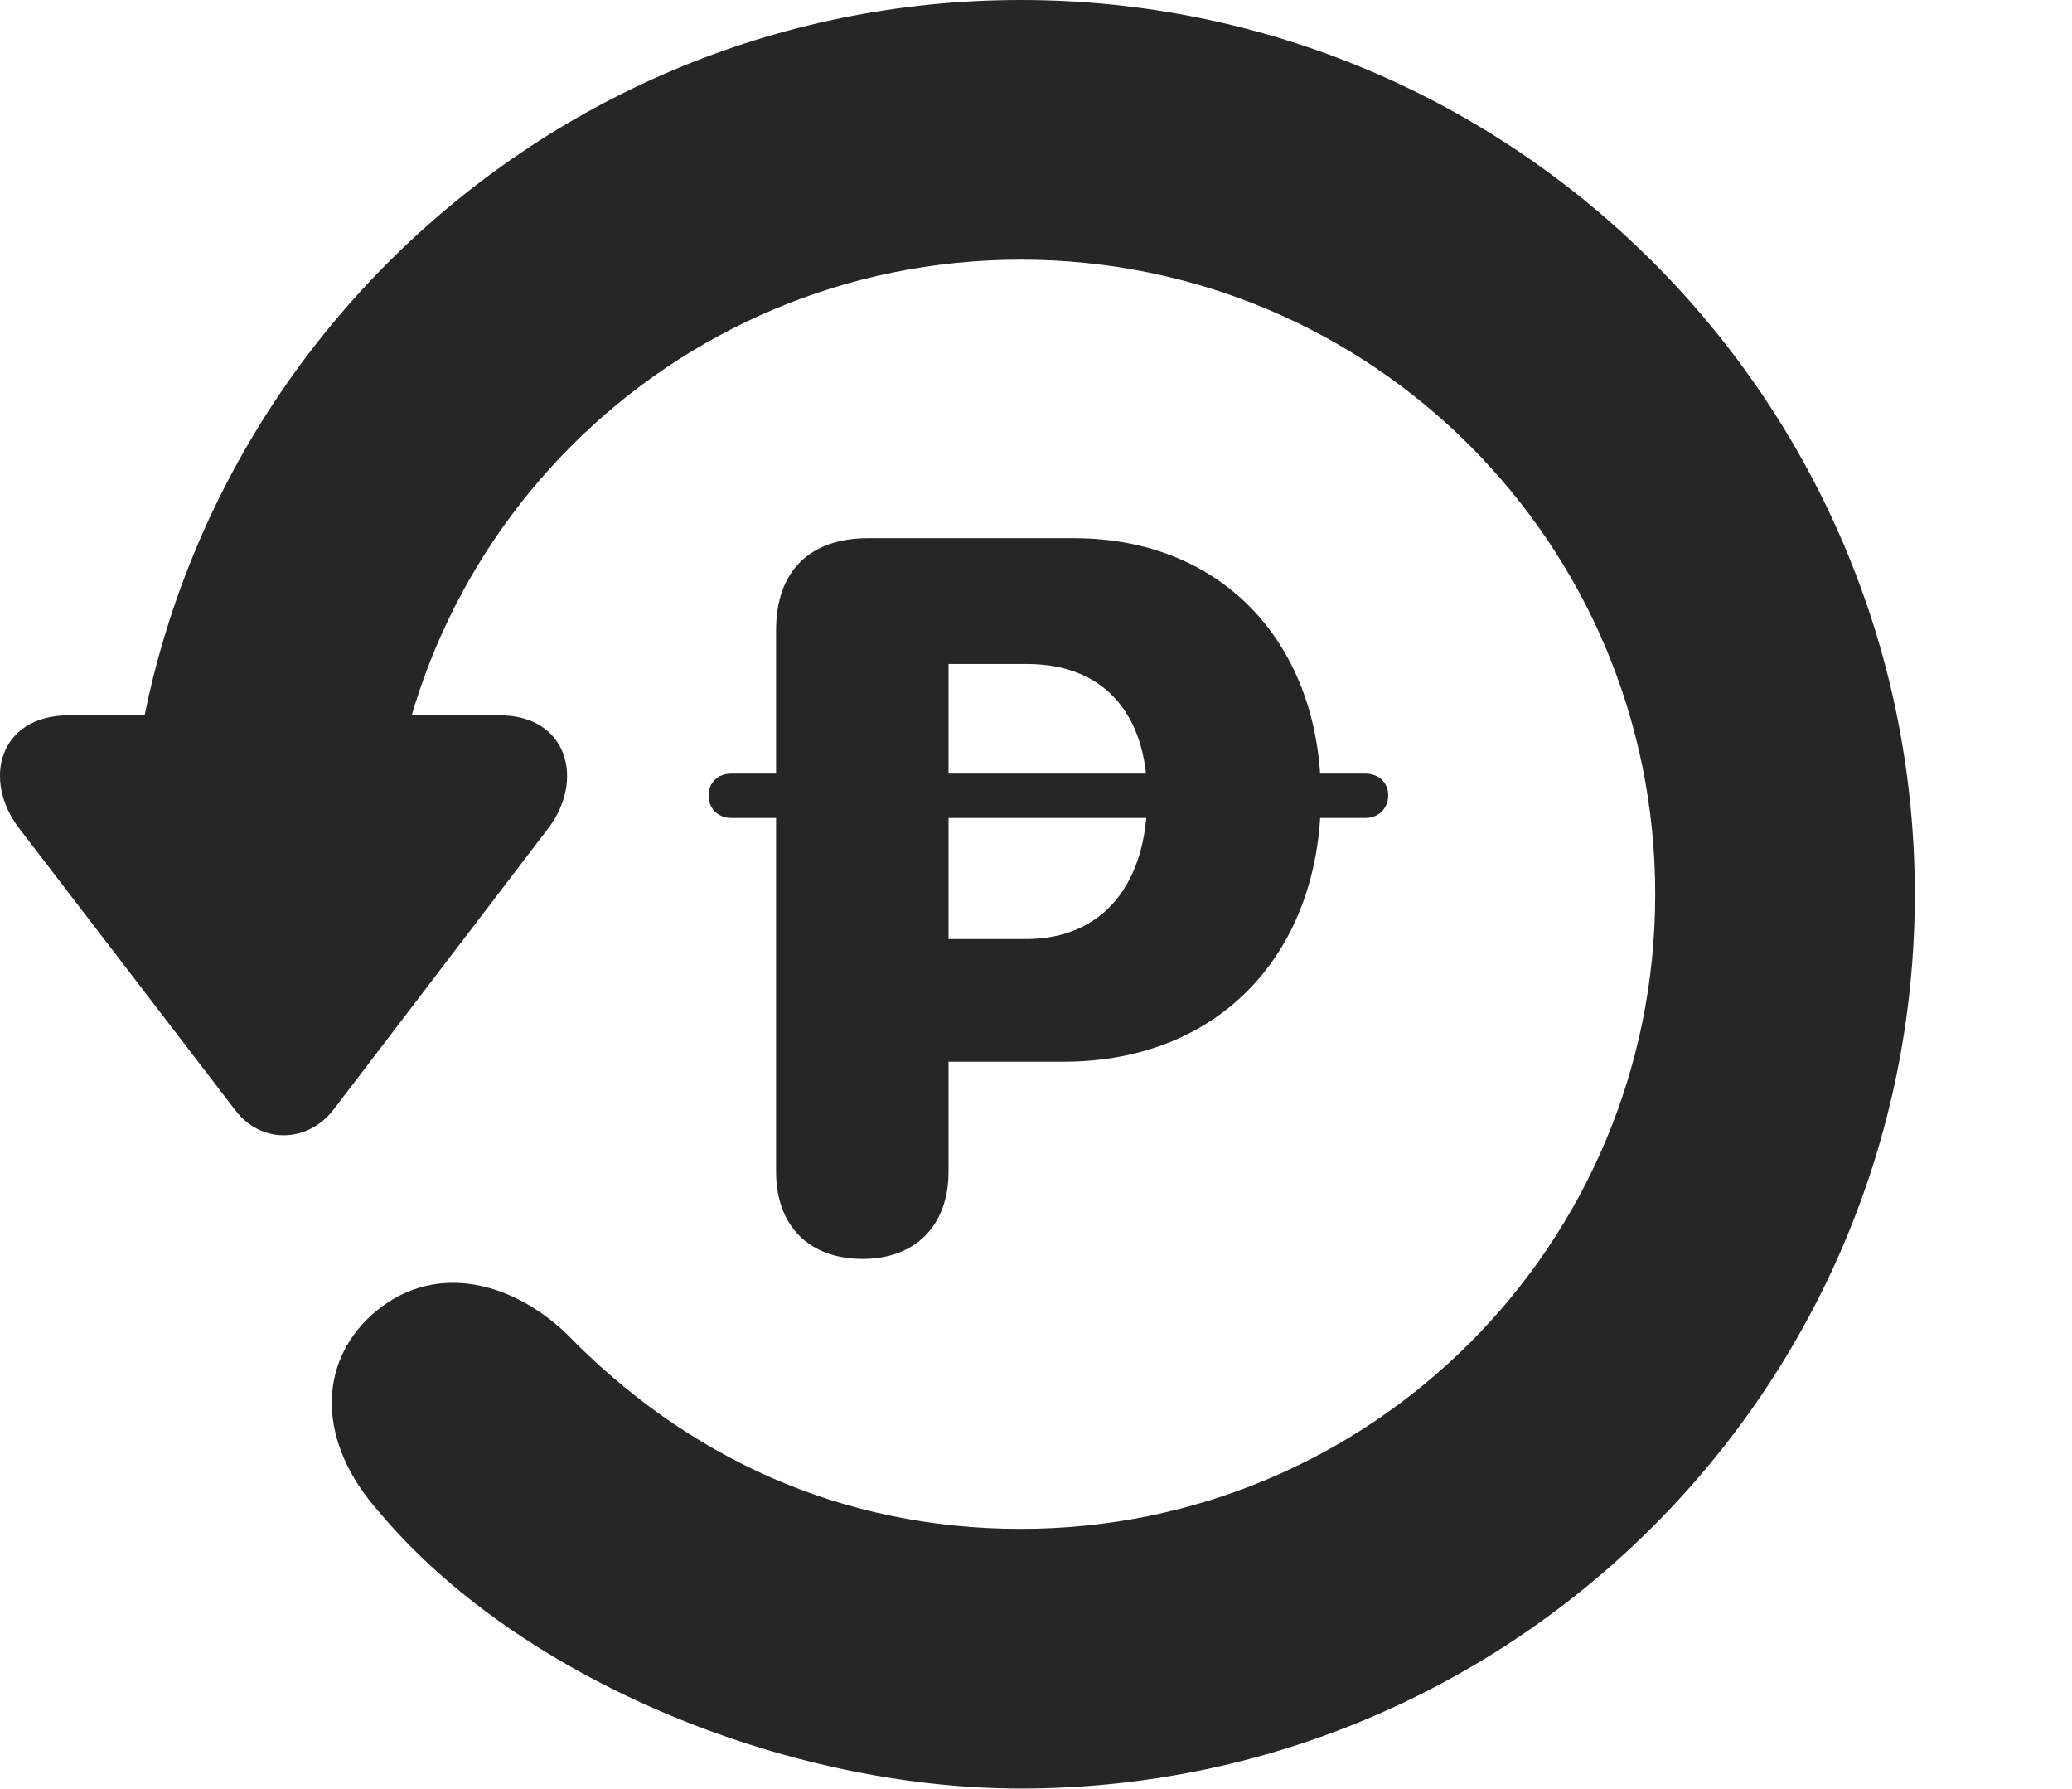 <?xml version="1.0" encoding="UTF-8"?>
<!--Generator: Apple Native CoreSVG 326-->
<!DOCTYPE svg PUBLIC "-//W3C//DTD SVG 1.1//EN" "http://www.w3.org/Graphics/SVG/1.1/DTD/svg11.dtd">
<svg version="1.1" xmlns="http://www.w3.org/2000/svg" xmlns:xlink="http://www.w3.org/1999/xlink"
       viewBox="0 0 24.33 21.006">
       <g>
              <rect height="21.006" opacity="0" width="24.33" x="0" y="0" />
              <path d="M11.986 20.996C17.782 20.996 22.484 16.295 22.484 10.498C22.484 4.702 17.782 0 11.986 0C6.189 0 1.488 4.702 1.488 10.498L4.535 10.498C4.535 6.378 7.866 3.048 11.986 3.048C16.105 3.048 19.436 6.378 19.436 10.498C19.436 14.618 16.105 17.948 11.986 17.948C9.869 17.948 8.055 17.103 6.647 15.652C5.971 15.013 5.05 14.812 4.356 15.444C3.734 16.016 3.721 16.929 4.449 17.746C6.084 19.701 9.215 20.996 11.986 20.996ZM0.809 8.397C-0.014 8.397-0.212 9.159 0.228 9.728L2.759 13.028C3.059 13.432 3.61 13.422 3.915 13.028L6.436 9.726C6.869 9.159 6.668 8.397 5.865 8.397Z"
                     fill="currentColor" fill-opacity="0.85" />
              <path d="M10.13 14.779C10.742 14.779 11.138 14.393 11.138 13.755L11.138 12.464L12.485 12.464C14.356 12.464 15.51 11.147 15.51 9.344C15.51 7.605 14.396 6.318 12.609 6.318L10.191 6.318C9.509 6.318 9.113 6.706 9.113 7.396L9.113 13.755C9.113 14.393 9.502 14.779 10.13 14.779ZM11.138 11.024L11.138 7.795L12.063 7.795C12.953 7.795 13.471 8.373 13.471 9.351C13.471 10.362 12.965 11.024 12.045 11.024ZM8.32 9.337C8.32 9.488 8.429 9.602 8.585 9.602L16.034 9.602C16.192 9.602 16.301 9.486 16.301 9.337C16.301 9.191 16.192 9.082 16.034 9.082L8.585 9.082C8.429 9.082 8.32 9.191 8.32 9.337Z"
                     fill="currentColor" fill-opacity="0.85" />
       </g>
</svg>